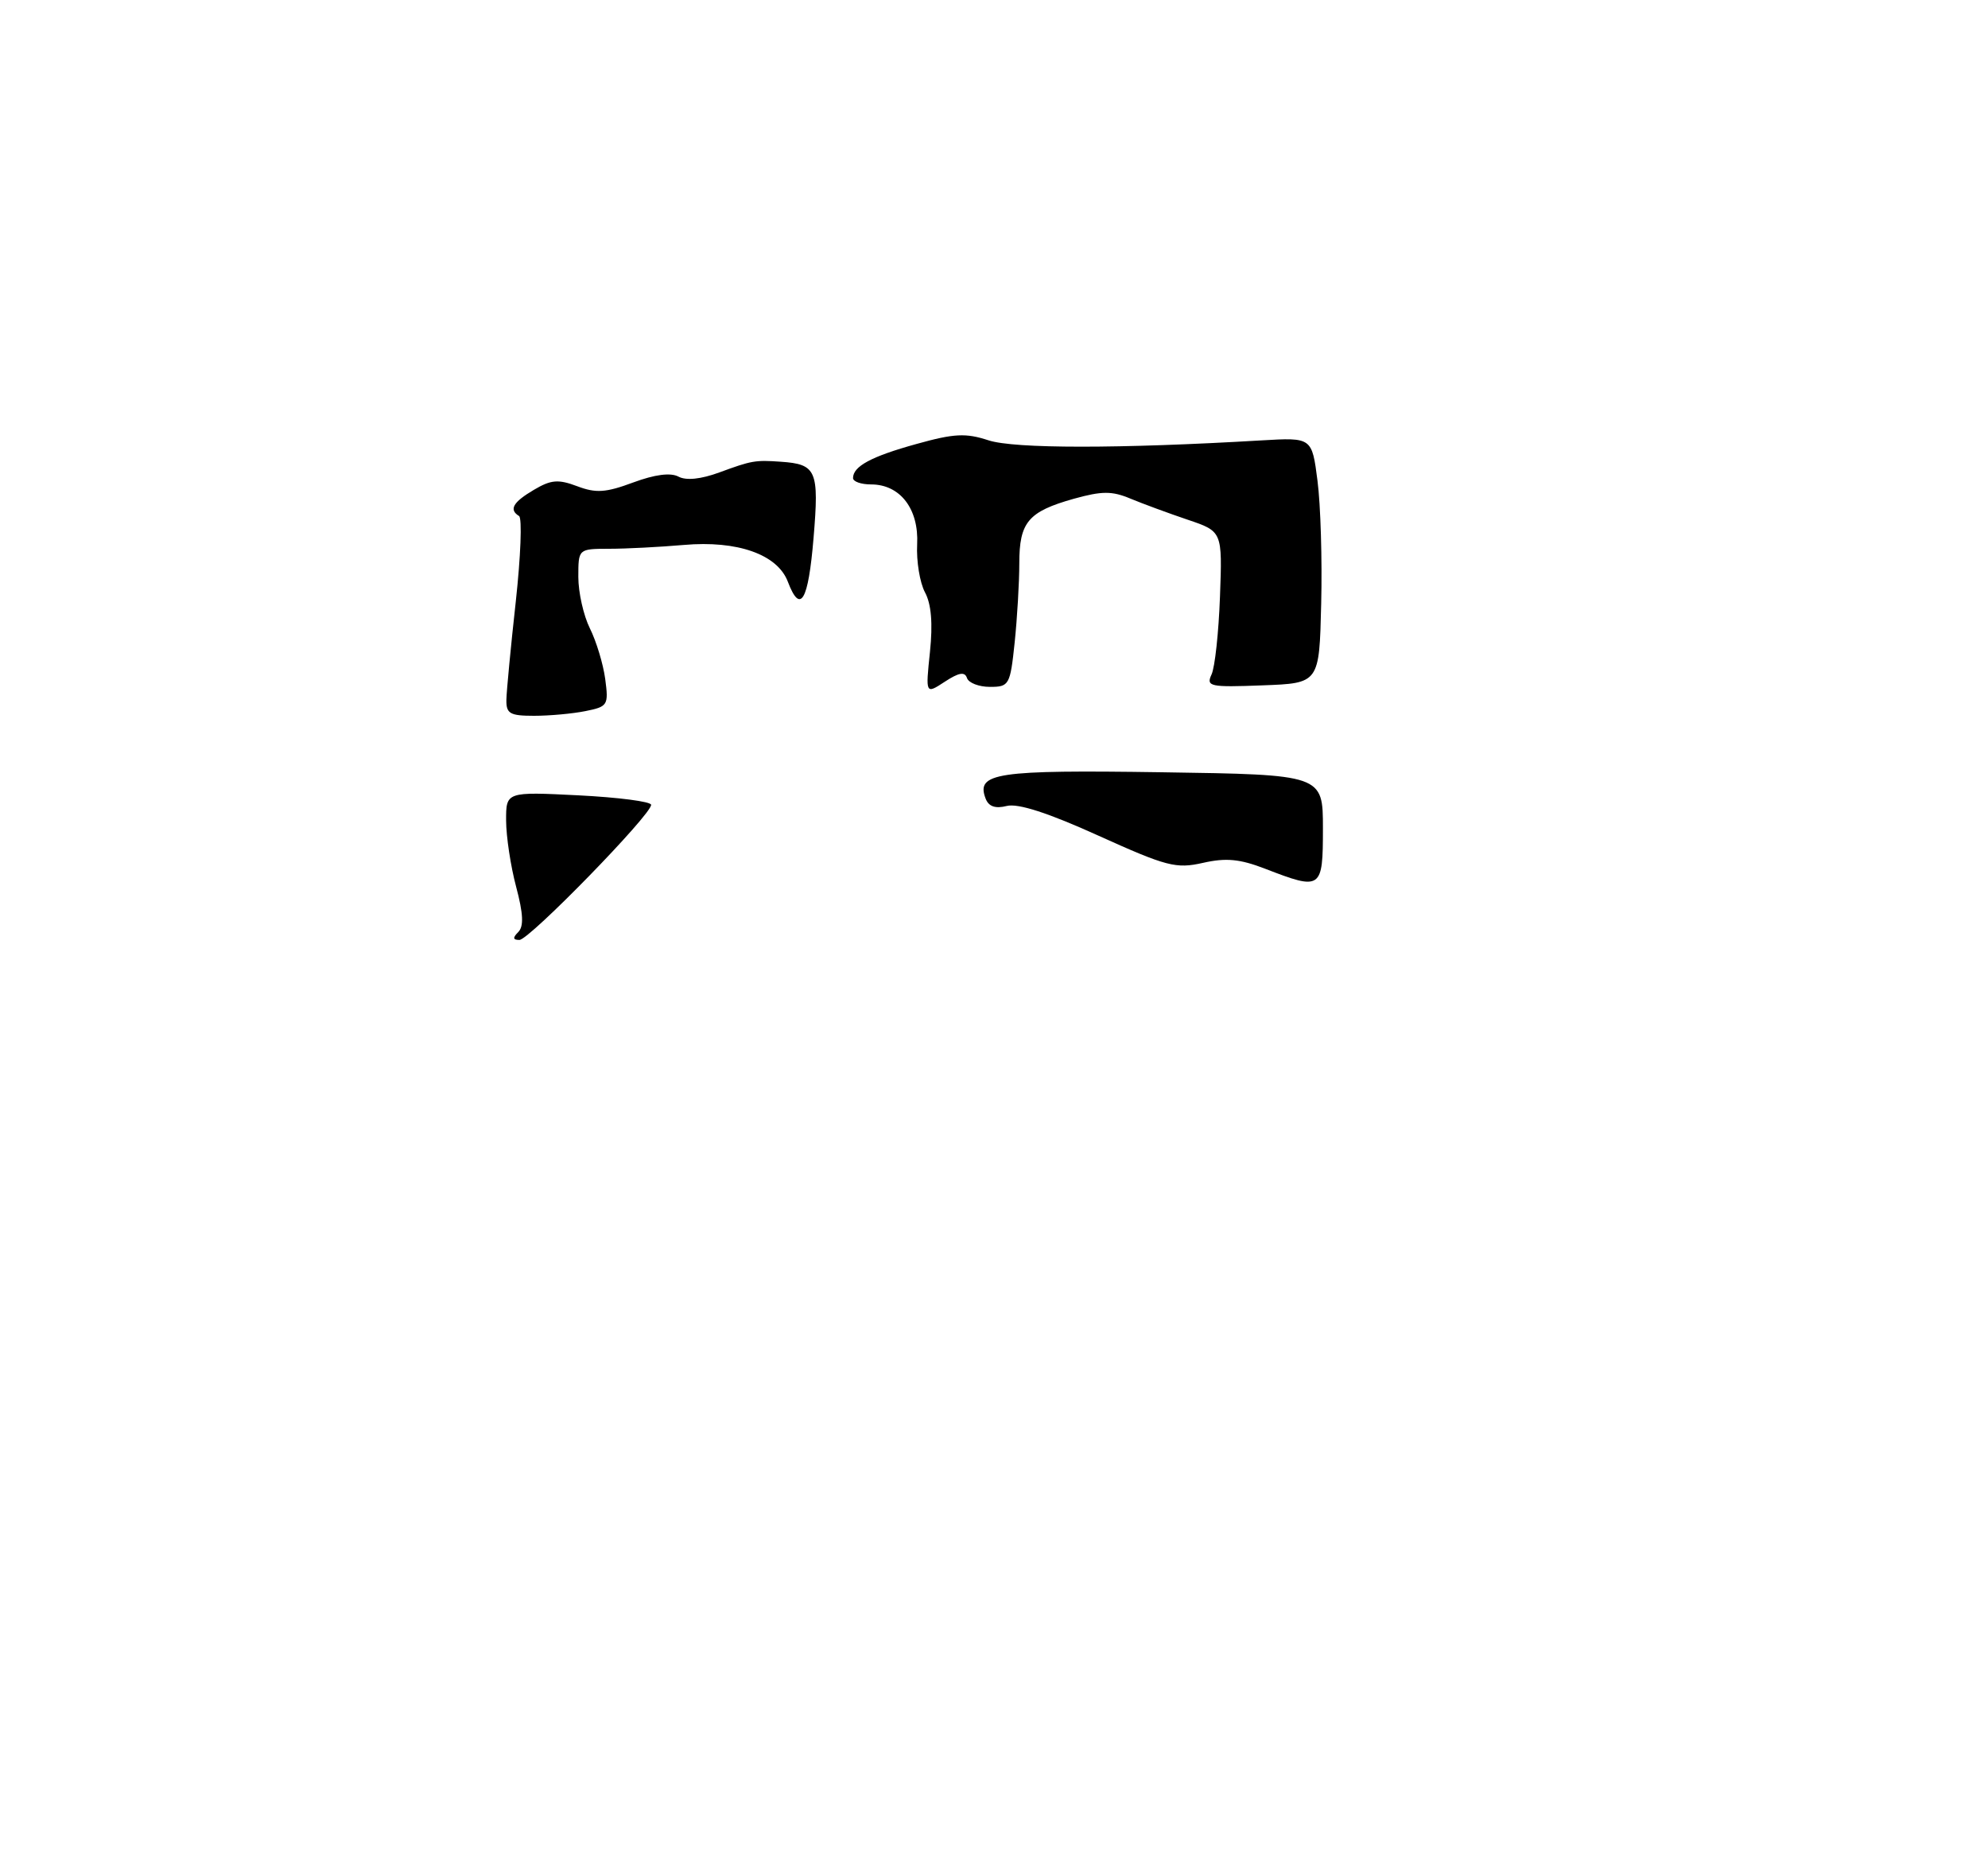 <?xml version="1.0" encoding="UTF-8" standalone="no"?>
<!DOCTYPE svg PUBLIC "-//W3C//DTD SVG 1.1//EN" "http://www.w3.org/Graphics/SVG/1.1/DTD/svg11.dtd" >
<svg xmlns="http://www.w3.org/2000/svg" xmlns:xlink="http://www.w3.org/1999/xlink" version="1.1" viewBox="0 0 275 259">
 <g >
 <path fill="currentColor"
d=" M 71.69 128.91 C 72.47 128.13 72.39 126.38 71.40 122.66 C 70.64 119.82 70.02 115.70 70.01 113.50 C 70.00 109.50 70.00 109.50 80.01 110.00 C 85.52 110.28 90.04 110.86 90.07 111.31 C 90.15 112.62 73.21 130.00 71.85 130.00 C 70.95 130.00 70.90 129.70 71.69 128.91 Z  M 175.00 120.15 C 171.50 118.80 169.59 118.62 166.41 119.34 C 162.68 120.18 161.40 119.85 151.95 115.58 C 145.01 112.43 140.82 111.08 139.27 111.47 C 137.68 111.87 136.76 111.55 136.34 110.45 C 134.98 106.89 137.77 106.47 160.75 106.81 C 183.00 107.14 183.00 107.14 183.00 114.57 C 183.00 123.03 182.80 123.17 175.00 120.15 Z  M 70.05 96.75 C 70.08 95.51 70.66 89.41 71.35 83.18 C 72.03 76.96 72.24 71.65 71.80 71.37 C 70.37 70.49 70.95 69.46 73.85 67.75 C 76.23 66.34 77.22 66.26 79.85 67.25 C 82.44 68.23 83.80 68.14 87.59 66.73 C 90.59 65.62 92.76 65.34 93.85 65.92 C 94.91 66.49 96.95 66.28 99.51 65.34 C 103.97 63.70 104.46 63.61 108.00 63.86 C 112.95 64.20 113.32 65.06 112.54 74.39 C 111.81 83.16 110.72 85.02 108.98 80.45 C 107.55 76.68 102.01 74.72 94.59 75.37 C 91.24 75.66 86.59 75.90 84.25 75.90 C 80.00 75.91 80.00 75.91 80.00 79.80 C 80.00 81.94 80.72 85.14 81.60 86.91 C 82.48 88.67 83.44 91.83 83.72 93.91 C 84.20 97.53 84.08 97.73 80.99 98.35 C 79.21 98.71 76.01 99.00 73.88 99.00 C 70.51 99.00 70.01 98.70 70.05 96.75 Z  M 128.64 90.18 C 129.05 86.24 128.83 83.55 127.95 81.92 C 127.24 80.59 126.75 77.61 126.87 75.29 C 127.12 70.39 124.52 67.00 120.50 67.00 C 119.12 67.00 118.00 66.61 118.00 66.12 C 118.00 64.50 120.51 63.14 126.76 61.41 C 131.99 59.95 133.59 59.87 136.74 60.90 C 140.31 62.07 154.82 62.07 174.49 60.91 C 181.48 60.50 181.48 60.50 182.25 66.50 C 182.68 69.80 182.91 77.45 182.76 83.50 C 182.50 94.50 182.50 94.50 174.63 94.79 C 167.35 95.07 166.82 94.95 167.59 93.29 C 168.06 92.31 168.58 87.45 168.76 82.50 C 169.09 73.50 169.09 73.50 164.29 71.88 C 161.66 70.99 158.10 69.68 156.39 68.97 C 153.82 67.89 152.44 67.90 148.55 68.98 C 142.23 70.76 141.00 72.21 141.00 77.92 C 141.00 80.55 140.71 85.47 140.36 88.85 C 139.74 94.75 139.60 95.00 136.94 95.00 C 135.42 95.00 133.98 94.45 133.76 93.77 C 133.46 92.87 132.64 93.01 130.69 94.29 C 128.03 96.03 128.03 96.03 128.64 90.18 Z "/>
</g>
</svg>